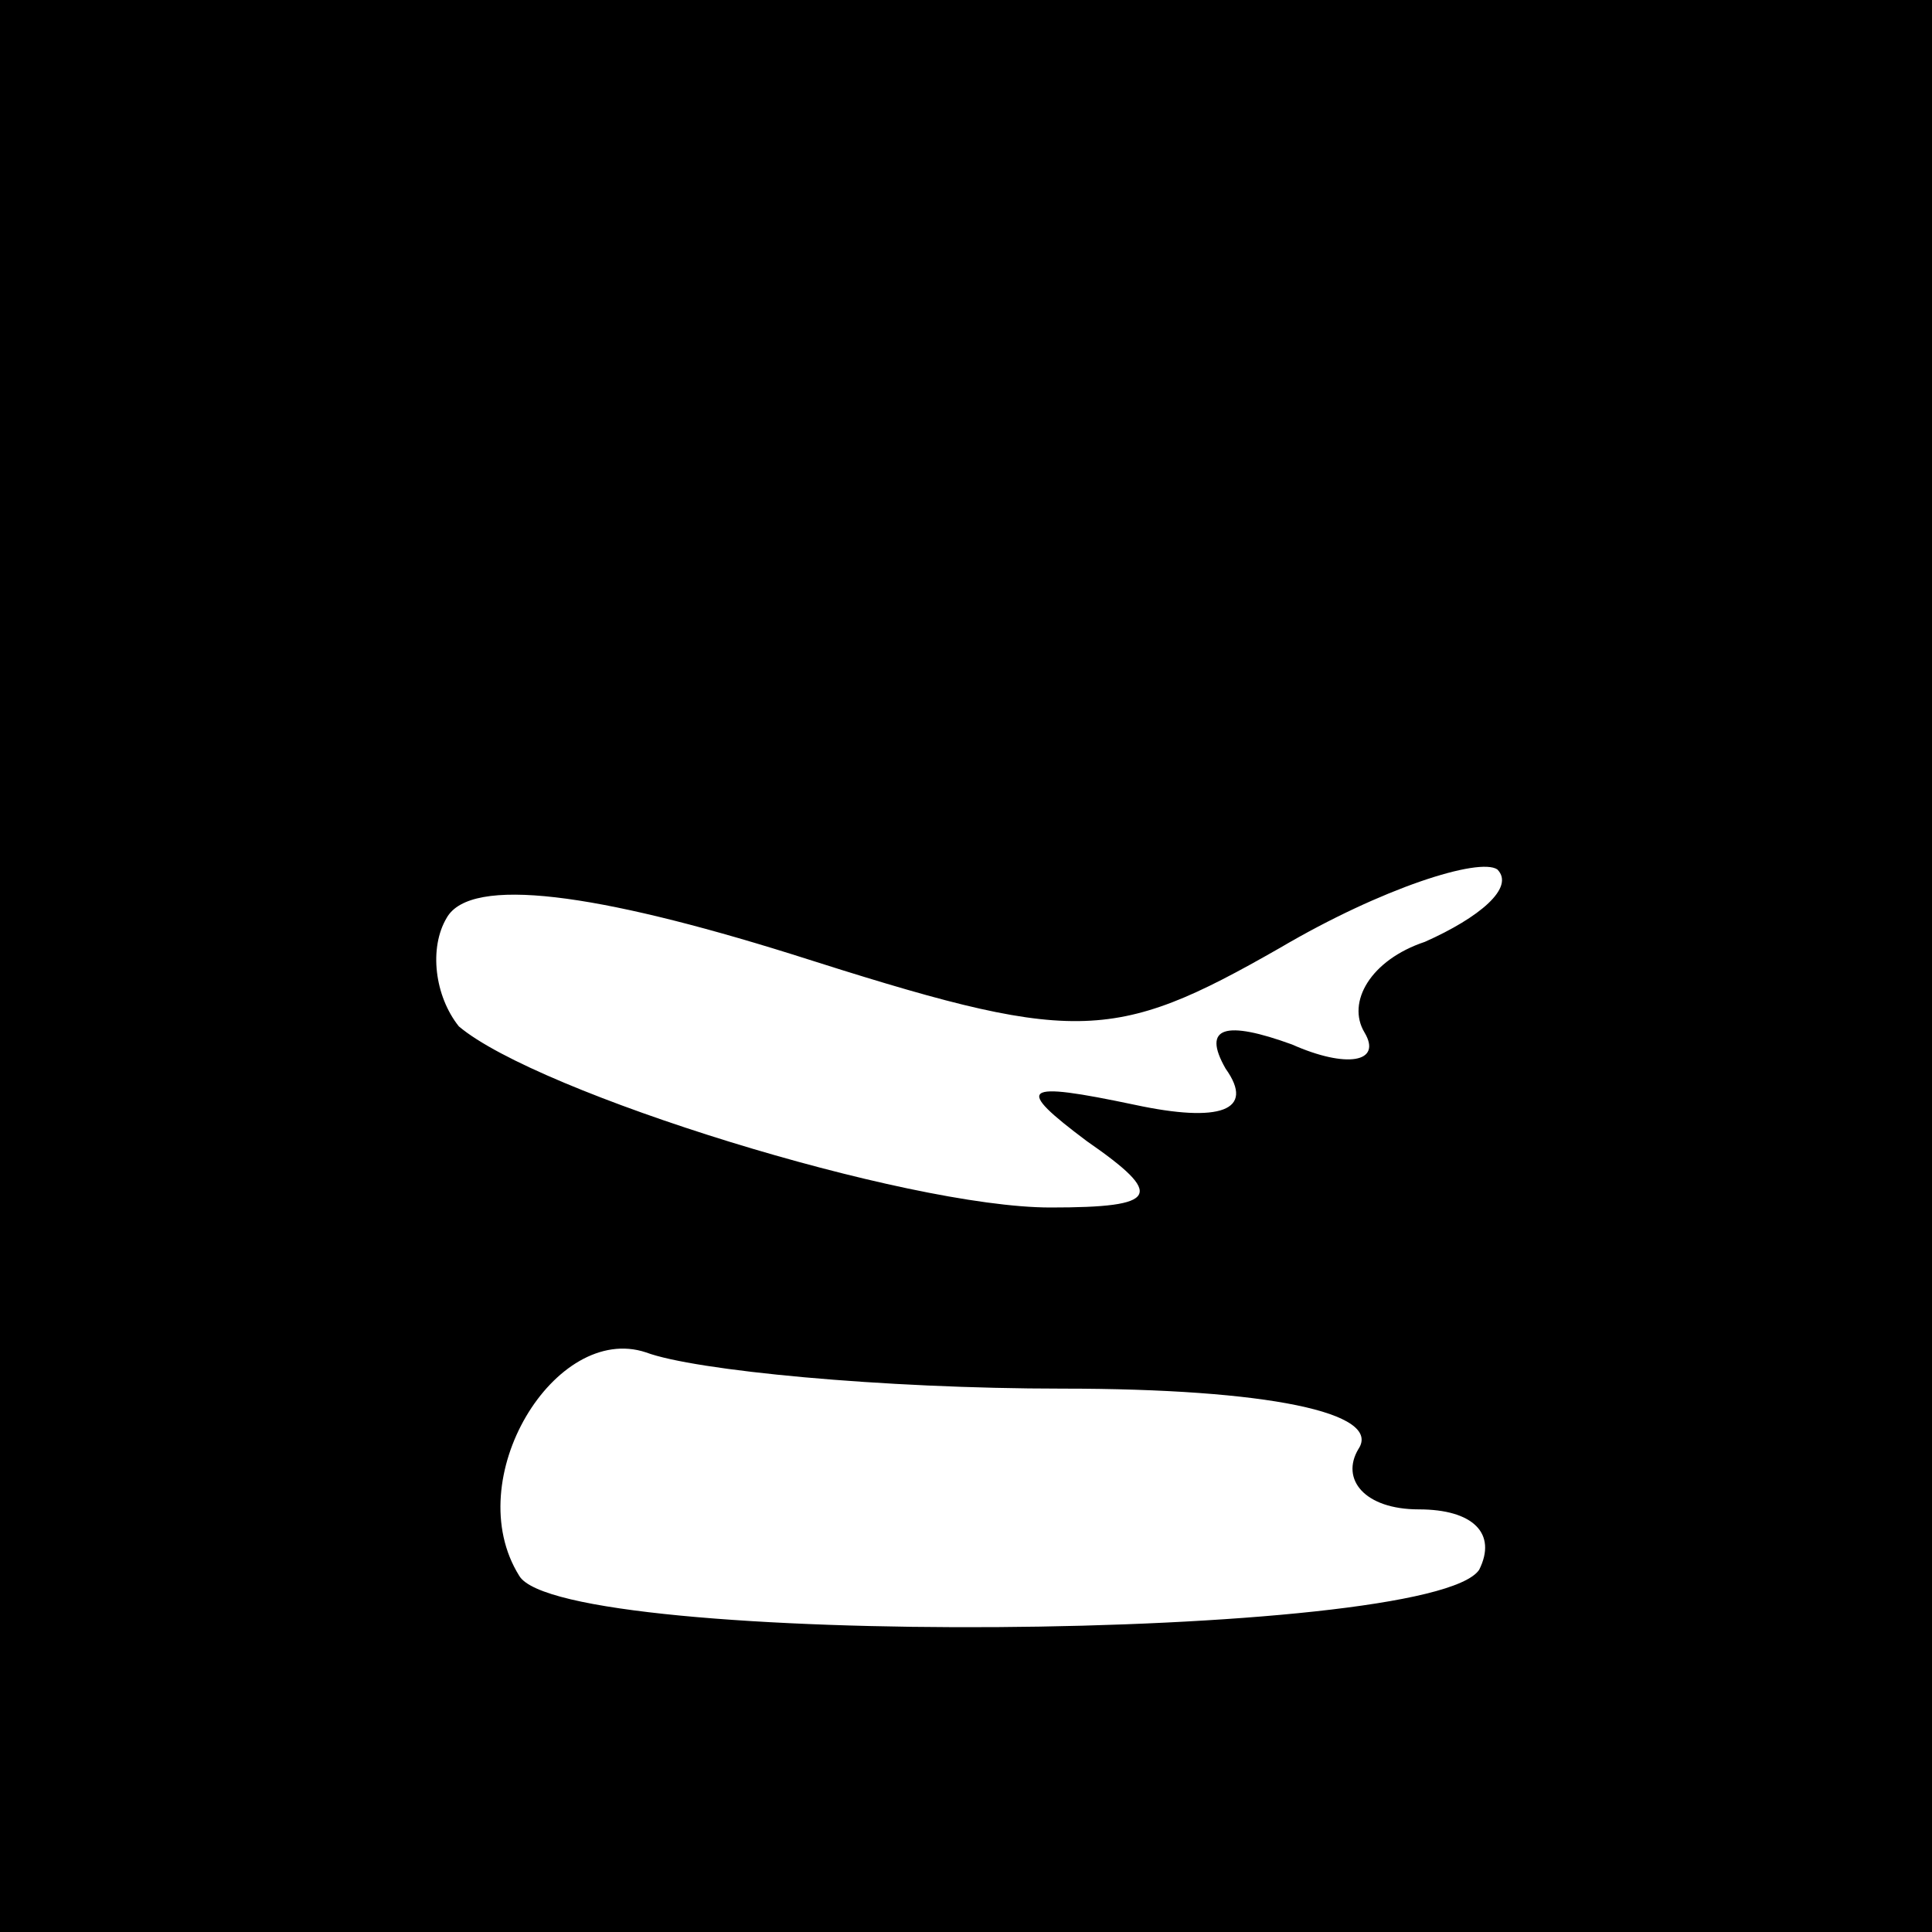 <?xml version="1.0" standalone="no"?>
<!DOCTYPE svg PUBLIC "-//W3C//DTD SVG 20010904//EN"
 "http://www.w3.org/TR/2001/REC-SVG-20010904/DTD/svg10.dtd">
<svg version="1.0" xmlns="http://www.w3.org/2000/svg"
 width="32pt" height="32pt" viewBox="0 0 32 32"
 preserveAspectRatio="xMidYMid meet">
<rect x="0" y="0" width="32" height="32" fill="#808080" stroke="none"/>
<g transform="translate(0,32) scale(0.1,-0.1)"
fill="#000000" stroke="none">
<path fill="#000000" stroke="none" d="M0 160 l0 -160 160 0 160 0 0 160 0
160 -160 0 -160 0 0 -160z"/>
<path fill="#ffffff" stroke="none" d="M212 163 c17 10 33 15 36 13 3 -3 -3
-8 -12 -12 -9 -3 -13 -10 -10 -15 3 -5 -3 -6 -12 -2 -11 4 -15 3 -11 -4 5 -7
-1 -9 -15 -6 -19 4 -20 3 -8 -6 13 -9 12 -11 -6 -11 -24 0 -85 19 -98 30 -4 5
-5 13 -2 18 4 7 25 4 57 -6 47 -15 53 -15 81 1z"/>
<path fill="#ffffff" stroke="none" d="M176 90 c34 0 53 -4 49 -10 -3 -5 1
-10 10 -10 9 0 13 -4 10 -10 -8 -12 -152 -13 -159 -1 -10 16 6 42 21 37 8 -3
39 -6 69 -6z"/>
</g>
</svg>
